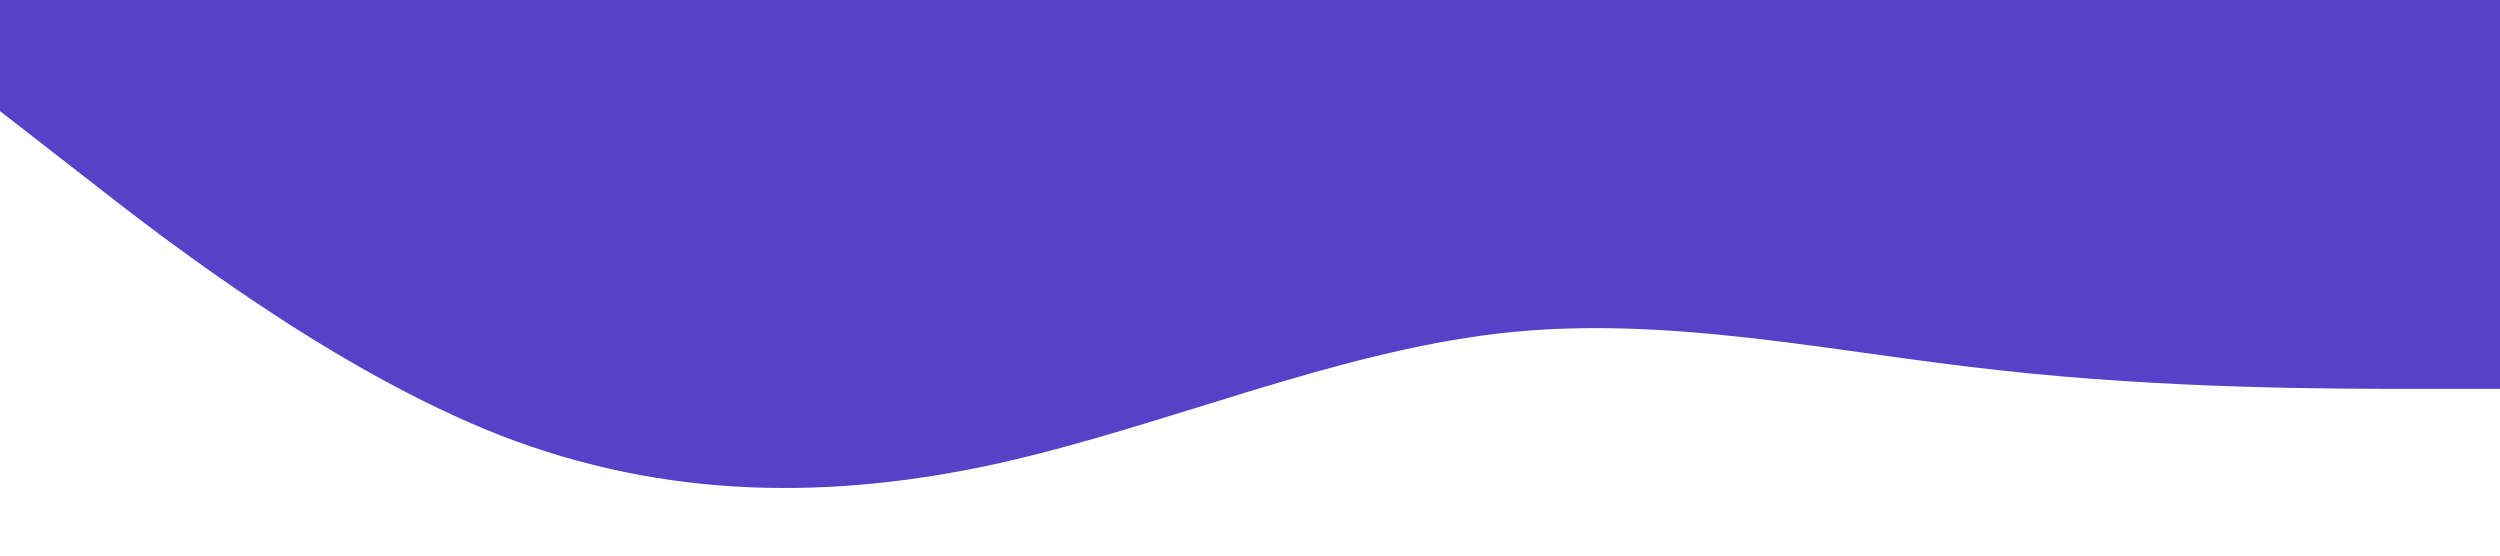 <?xml version="1.0" standalone="no"?><svg xmlns="http://www.w3.org/2000/svg" viewBox="0 0 1440 320"><path fill="#5841C9" fill-opacity="1" d="M0,64L48,101.3C96,139,192,213,288,250.7C384,288,480,288,576,266.7C672,245,768,203,864,192C960,181,1056,203,1152,213.3C1248,224,1344,224,1392,224L1440,224L1440,0L1392,0C1344,0,1248,0,1152,0C1056,0,960,0,864,0C768,0,672,0,576,0C480,0,384,0,288,0C192,0,96,0,48,0L0,0Z"></path></svg>